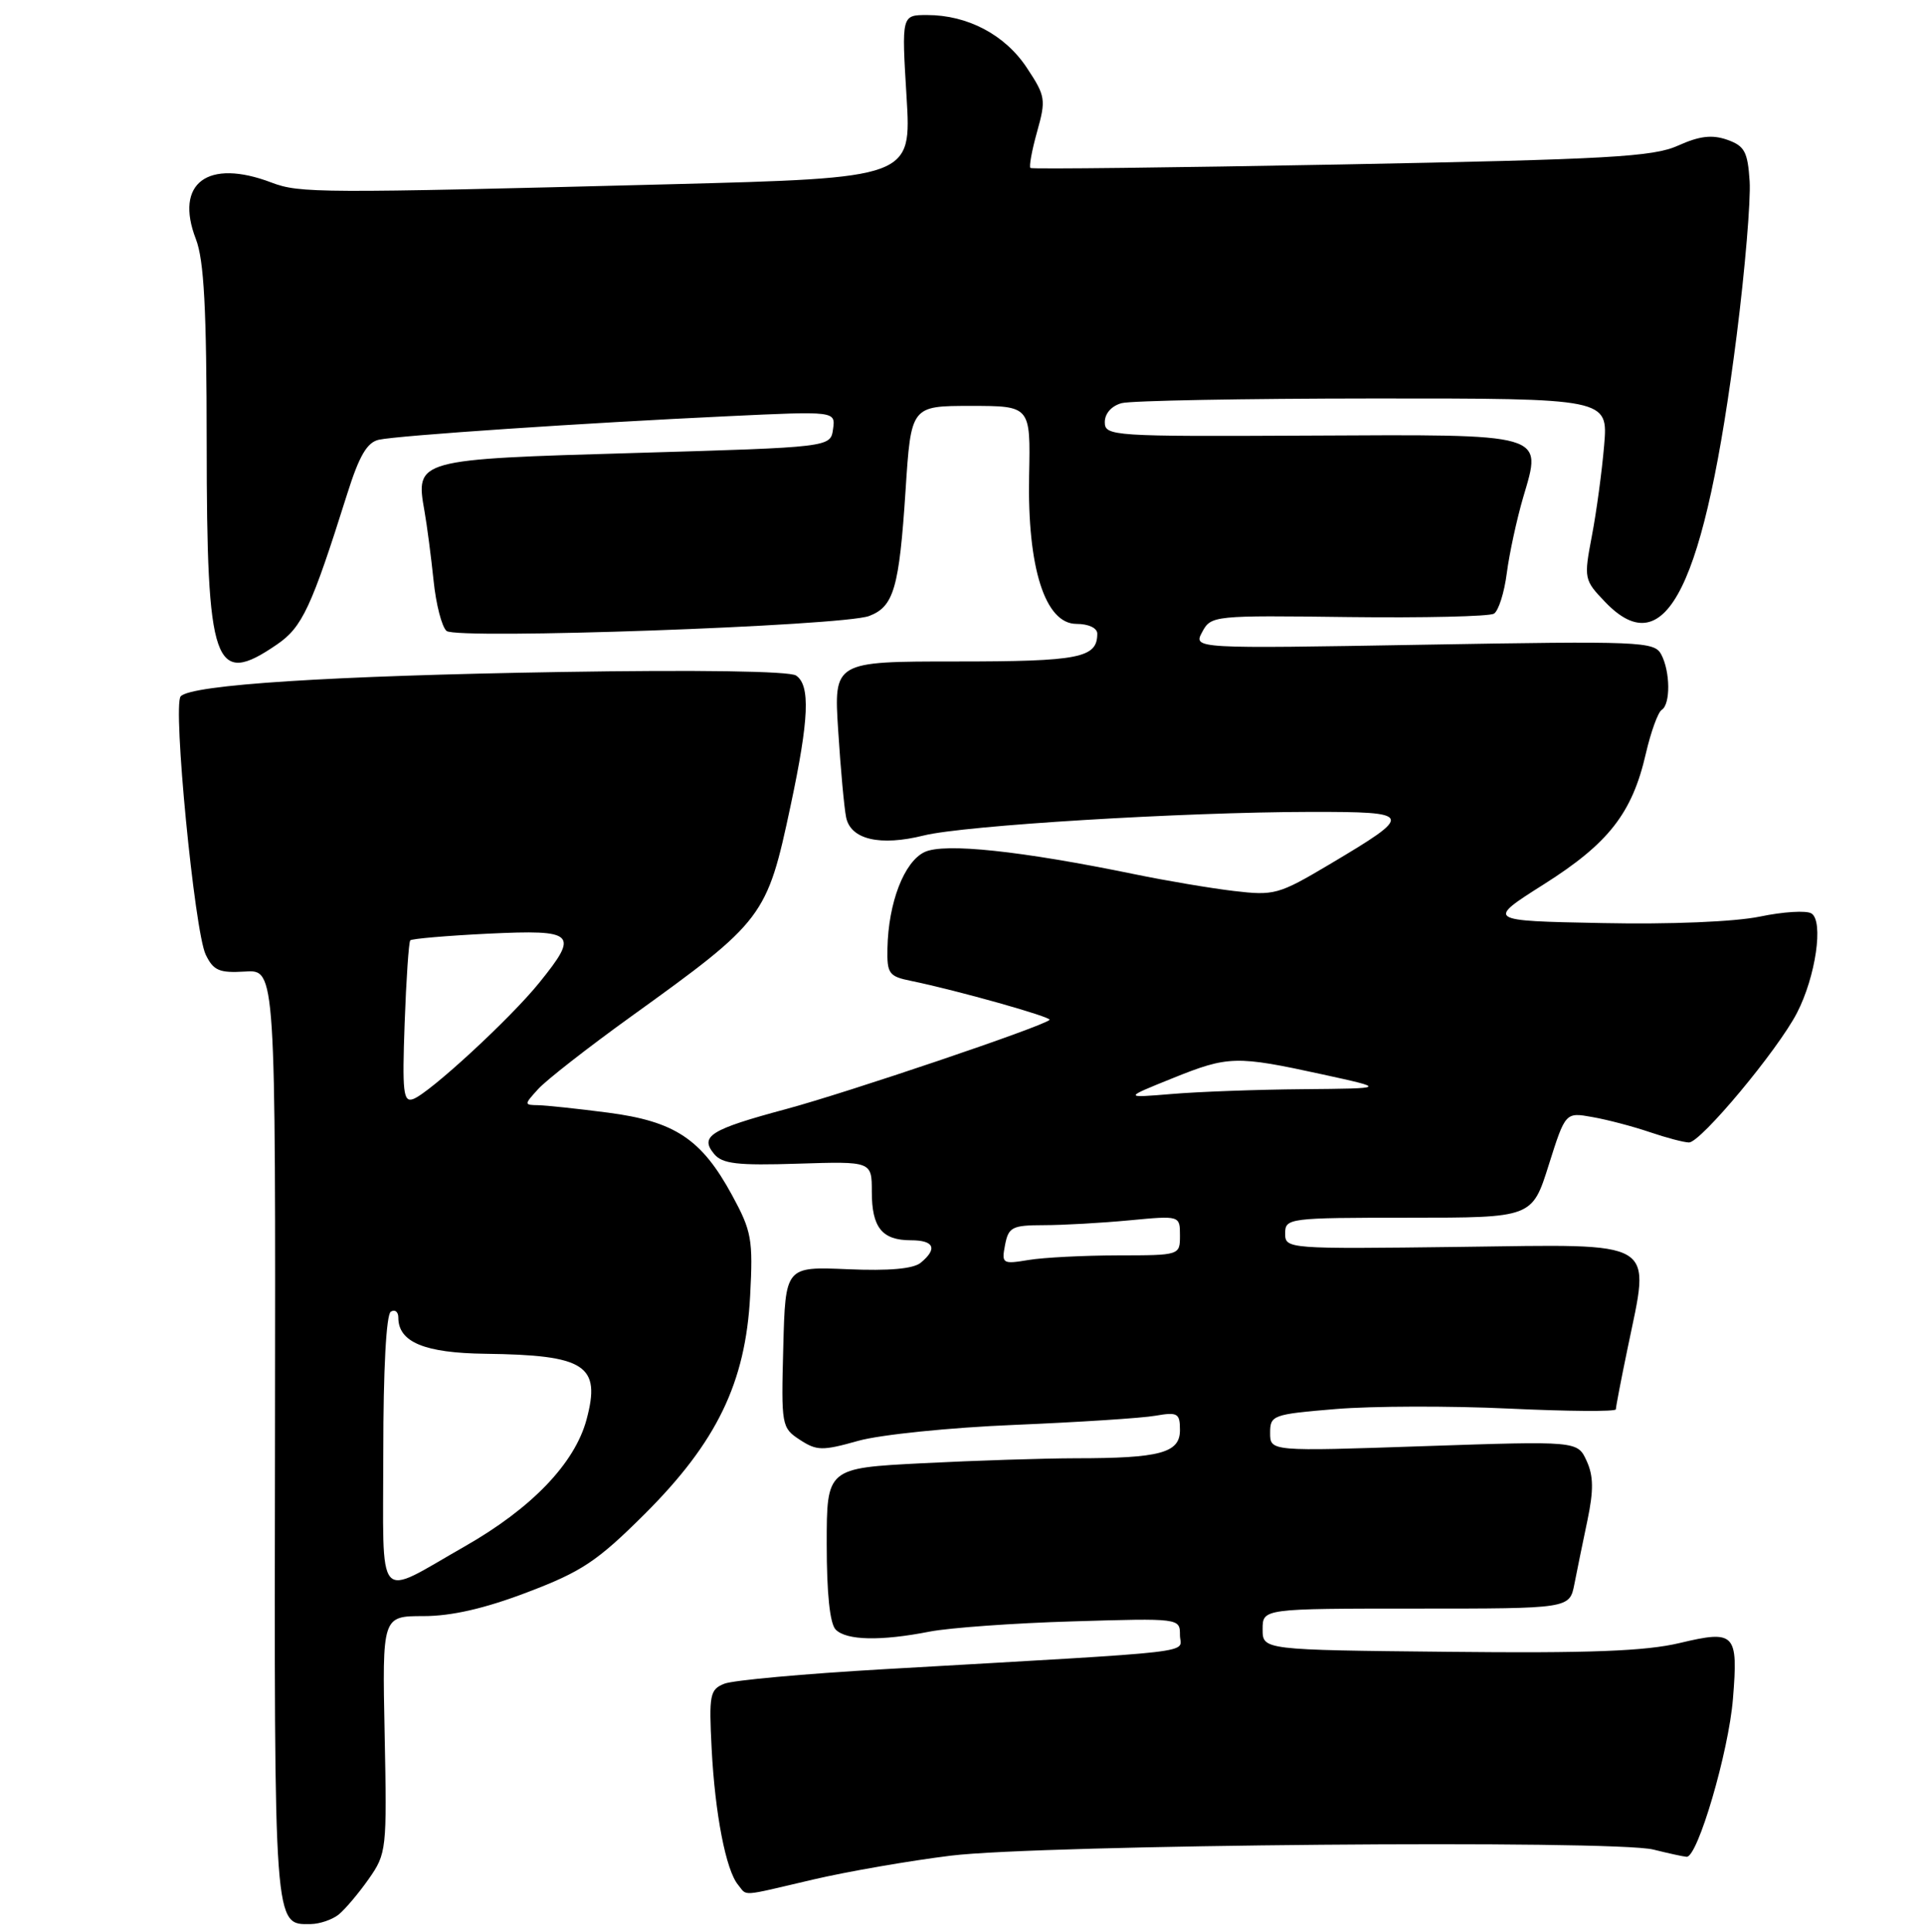 <?xml version="1.0" encoding="UTF-8" standalone="no"?>
<!DOCTYPE svg PUBLIC "-//W3C//DTD SVG 1.1//EN" "http://www.w3.org/Graphics/SVG/1.1/DTD/svg11.dtd" >
<svg xmlns="http://www.w3.org/2000/svg" xmlns:xlink="http://www.w3.org/1999/xlink" version="1.1" viewBox="0 0 256 257">
 <g >
 <path fill="currentColor"
d=" M 45.04 254.72 C 45.88 254.05 47.68 251.93 49.04 250.00 C 51.44 246.58 51.49 246.12 51.18 230.75 C 50.86 215.00 50.86 215.00 56.34 215.00 C 60.08 215.00 64.49 213.99 70.16 211.83 C 77.40 209.08 79.45 207.72 85.75 201.45 C 95.38 191.85 99.20 183.96 99.81 172.40 C 100.21 164.87 100.01 163.79 97.40 158.99 C 93.34 151.53 89.80 149.18 80.89 148.02 C 76.83 147.49 72.64 147.05 71.60 147.03 C 69.72 147.00 69.72 146.96 71.60 144.89 C 72.64 143.73 78.22 139.37 84.00 135.21 C 101.67 122.49 102.04 122.00 105.20 107.16 C 107.65 95.65 107.84 91.17 105.92 89.87 C 105.05 89.28 92.88 89.10 74.50 89.40 C 44.01 89.90 25.45 91.09 24.04 92.64 C 22.96 93.83 25.88 123.92 27.37 127.00 C 28.40 129.13 29.18 129.46 32.63 129.25 C 36.67 129.00 36.67 129.00 36.59 190.85 C 36.49 257.03 36.42 256.04 41.37 255.97 C 42.54 255.95 44.19 255.39 45.04 254.72 Z  M 108.17 250.05 C 112.75 248.98 121.00 247.55 126.50 246.87 C 138.39 245.40 214.79 244.74 220.00 246.06 C 221.93 246.54 223.91 246.98 224.41 247.02 C 225.87 247.15 230.01 233.07 230.58 226.00 C 231.29 217.27 230.87 216.82 223.49 218.58 C 218.96 219.66 211.46 219.95 192.75 219.75 C 168.00 219.50 168.00 219.50 168.00 216.75 C 168.00 214.00 168.00 214.00 188.42 214.00 C 208.84 214.00 208.84 214.00 209.48 210.75 C 209.83 208.96 210.61 205.14 211.22 202.25 C 212.05 198.27 212.03 196.35 211.11 194.35 C 209.90 191.70 209.90 191.70 189.45 192.39 C 169.00 193.09 169.00 193.09 169.00 190.63 C 169.00 188.27 169.32 188.15 177.75 187.45 C 182.56 187.05 192.91 187.02 200.75 187.39 C 208.59 187.76 215.00 187.81 215.00 187.49 C 215.00 187.17 215.70 183.52 216.56 179.38 C 219.59 164.71 220.95 165.54 194.25 165.88 C 171.25 166.17 171.00 166.15 171.00 164.09 C 171.00 162.06 171.44 162.00 187.43 162.00 C 203.86 162.00 203.86 162.00 206.07 154.98 C 208.29 147.96 208.29 147.96 211.89 148.61 C 213.88 148.96 217.30 149.86 219.50 150.61 C 221.70 151.36 224.05 151.98 224.73 151.99 C 226.28 152.00 236.53 139.72 239.10 134.75 C 241.59 129.93 242.67 122.53 241.02 121.52 C 240.36 121.10 237.27 121.29 234.16 121.94 C 230.80 122.63 222.25 122.99 213.13 122.80 C 197.75 122.50 197.75 122.50 205.44 117.63 C 214.04 112.19 217.18 108.17 218.99 100.25 C 219.66 97.36 220.61 94.74 221.10 94.44 C 222.29 93.70 222.25 89.33 221.03 87.05 C 220.11 85.34 218.30 85.27 189.41 85.77 C 158.77 86.30 158.77 86.30 159.96 84.08 C 161.13 81.89 161.45 81.86 179.41 82.09 C 189.46 82.21 198.17 82.01 198.78 81.64 C 199.39 81.26 200.16 78.83 200.49 76.23 C 200.83 73.63 201.81 69.10 202.67 66.16 C 205.20 57.57 205.98 57.79 174.12 57.95 C 147.97 58.08 147.00 58.02 147.00 56.16 C 147.00 55.01 147.90 53.99 149.25 53.63 C 150.49 53.30 165.56 53.02 182.73 53.01 C 213.97 53.00 213.97 53.00 213.44 59.25 C 213.15 62.69 212.42 68.11 211.81 71.29 C 210.73 76.97 210.76 77.15 213.58 80.09 C 221.67 88.53 226.83 78.06 231.08 44.59 C 232.19 35.84 232.96 26.62 232.80 24.11 C 232.54 20.17 232.13 19.41 229.80 18.59 C 227.79 17.89 226.12 18.09 223.28 19.37 C 219.96 20.87 214.03 21.20 178.48 21.88 C 155.94 22.30 137.33 22.52 137.11 22.35 C 136.90 22.19 137.29 20.02 137.99 17.53 C 139.19 13.24 139.12 12.78 136.62 9.01 C 133.73 4.63 128.75 2.00 123.36 2.00 C 119.96 2.00 119.96 2.00 120.62 12.84 C 121.28 23.68 121.28 23.68 88.89 24.52 C 42.38 25.72 39.88 25.71 36.13 24.29 C 27.63 21.05 23.19 24.36 26.06 31.80 C 27.15 34.62 27.49 41.08 27.50 59.00 C 27.51 88.70 28.48 91.48 36.85 85.74 C 40.22 83.44 41.44 80.81 46.19 65.73 C 47.80 60.62 48.84 58.85 50.41 58.50 C 53.02 57.93 77.83 56.26 96.84 55.37 C 111.18 54.69 111.18 54.69 110.84 57.10 C 110.50 59.50 110.50 59.50 84.50 60.26 C 55.38 61.10 55.26 61.13 56.48 68.00 C 56.82 69.92 57.36 74.08 57.69 77.24 C 58.01 80.40 58.79 83.41 59.42 83.94 C 60.82 85.10 112.12 83.28 115.64 81.95 C 118.93 80.70 119.64 78.25 120.49 65.25 C 121.22 54.00 121.22 54.00 129.17 54.00 C 137.12 54.00 137.12 54.00 136.93 63.26 C 136.68 75.54 139.06 83.00 143.23 83.00 C 144.84 83.00 146.00 83.55 146.00 84.30 C 146.00 87.53 143.64 88.00 127.26 88.00 C 110.93 88.00 110.93 88.00 111.53 97.25 C 111.85 102.34 112.33 107.51 112.58 108.73 C 113.18 111.69 117.09 112.60 122.91 111.15 C 128.29 109.81 157.34 108.04 174.37 108.01 C 188.13 108.00 188.23 108.26 176.85 115.02 C 170.13 119.01 169.54 119.17 164.15 118.53 C 161.04 118.16 155.12 117.16 151.00 116.31 C 135.83 113.19 125.67 112.11 123.03 113.35 C 120.31 114.62 118.20 120.07 118.08 126.17 C 118.01 129.53 118.27 129.90 121.25 130.50 C 127.34 131.75 140.02 135.32 139.65 135.68 C 138.79 136.55 112.73 145.36 104.58 147.55 C 94.51 150.26 93.06 151.16 95.02 153.52 C 96.11 154.84 98.11 155.07 106.18 154.81 C 116.00 154.50 116.00 154.50 116.00 158.55 C 116.00 163.31 117.36 165.00 121.20 165.00 C 124.29 165.00 124.78 166.11 122.52 167.98 C 121.54 168.80 118.31 169.09 112.77 168.85 C 104.50 168.50 104.50 168.50 104.22 179.21 C 103.94 189.65 103.99 189.95 106.42 191.54 C 108.67 193.01 109.41 193.03 114.20 191.68 C 117.13 190.86 126.43 189.91 135.00 189.56 C 143.53 189.20 151.96 188.66 153.75 188.34 C 156.70 187.83 157.00 188.01 157.00 190.26 C 157.00 193.29 154.36 194.00 143.13 194.00 C 138.93 194.01 129.76 194.30 122.75 194.66 C 110.00 195.31 110.00 195.31 110.00 205.45 C 110.00 212.01 110.42 216.02 111.20 216.80 C 112.64 218.24 117.18 218.34 123.70 217.06 C 126.34 216.55 134.91 215.93 142.75 215.70 C 156.98 215.27 157.00 215.28 157.00 217.52 C 157.00 220.03 160.99 219.57 117.50 222.07 C 107.05 222.67 97.55 223.53 96.39 223.99 C 94.45 224.76 94.32 225.43 94.69 232.66 C 95.14 241.33 96.59 248.80 98.20 250.74 C 99.48 252.28 98.30 252.36 108.17 250.05 Z  M 51.00 193.17 C 51.00 182.21 51.39 174.88 52.00 174.50 C 52.55 174.16 53.00 174.51 53.00 175.29 C 53.00 178.55 56.48 180.00 64.58 180.10 C 77.91 180.27 79.99 181.62 78.04 188.86 C 76.47 194.69 70.73 200.66 61.83 205.73 C 49.85 212.55 51.00 213.89 51.00 193.17 Z  M 53.84 136.13 C 54.05 130.28 54.39 125.32 54.59 125.10 C 54.80 124.88 59.48 124.48 64.98 124.21 C 76.57 123.66 77.08 124.15 71.75 130.74 C 67.91 135.50 57.15 145.42 54.98 146.21 C 53.66 146.69 53.51 145.32 53.84 136.13 Z  M 133.73 165.61 C 134.19 163.25 134.67 163.00 138.87 162.99 C 141.41 162.99 146.54 162.70 150.25 162.35 C 157.00 161.71 157.00 161.71 157.00 164.36 C 157.00 167.00 157.00 167.00 148.75 167.01 C 144.21 167.02 138.87 167.29 136.87 167.62 C 133.38 168.20 133.25 168.12 133.73 165.61 Z  M 156.00 143.45 C 163.44 140.45 164.45 140.42 176.00 142.94 C 184.50 144.80 184.50 144.80 173.40 144.90 C 167.29 144.95 159.41 145.24 155.90 145.54 C 149.50 146.07 149.50 146.07 156.00 143.45 Z "/>
</g>
</svg>